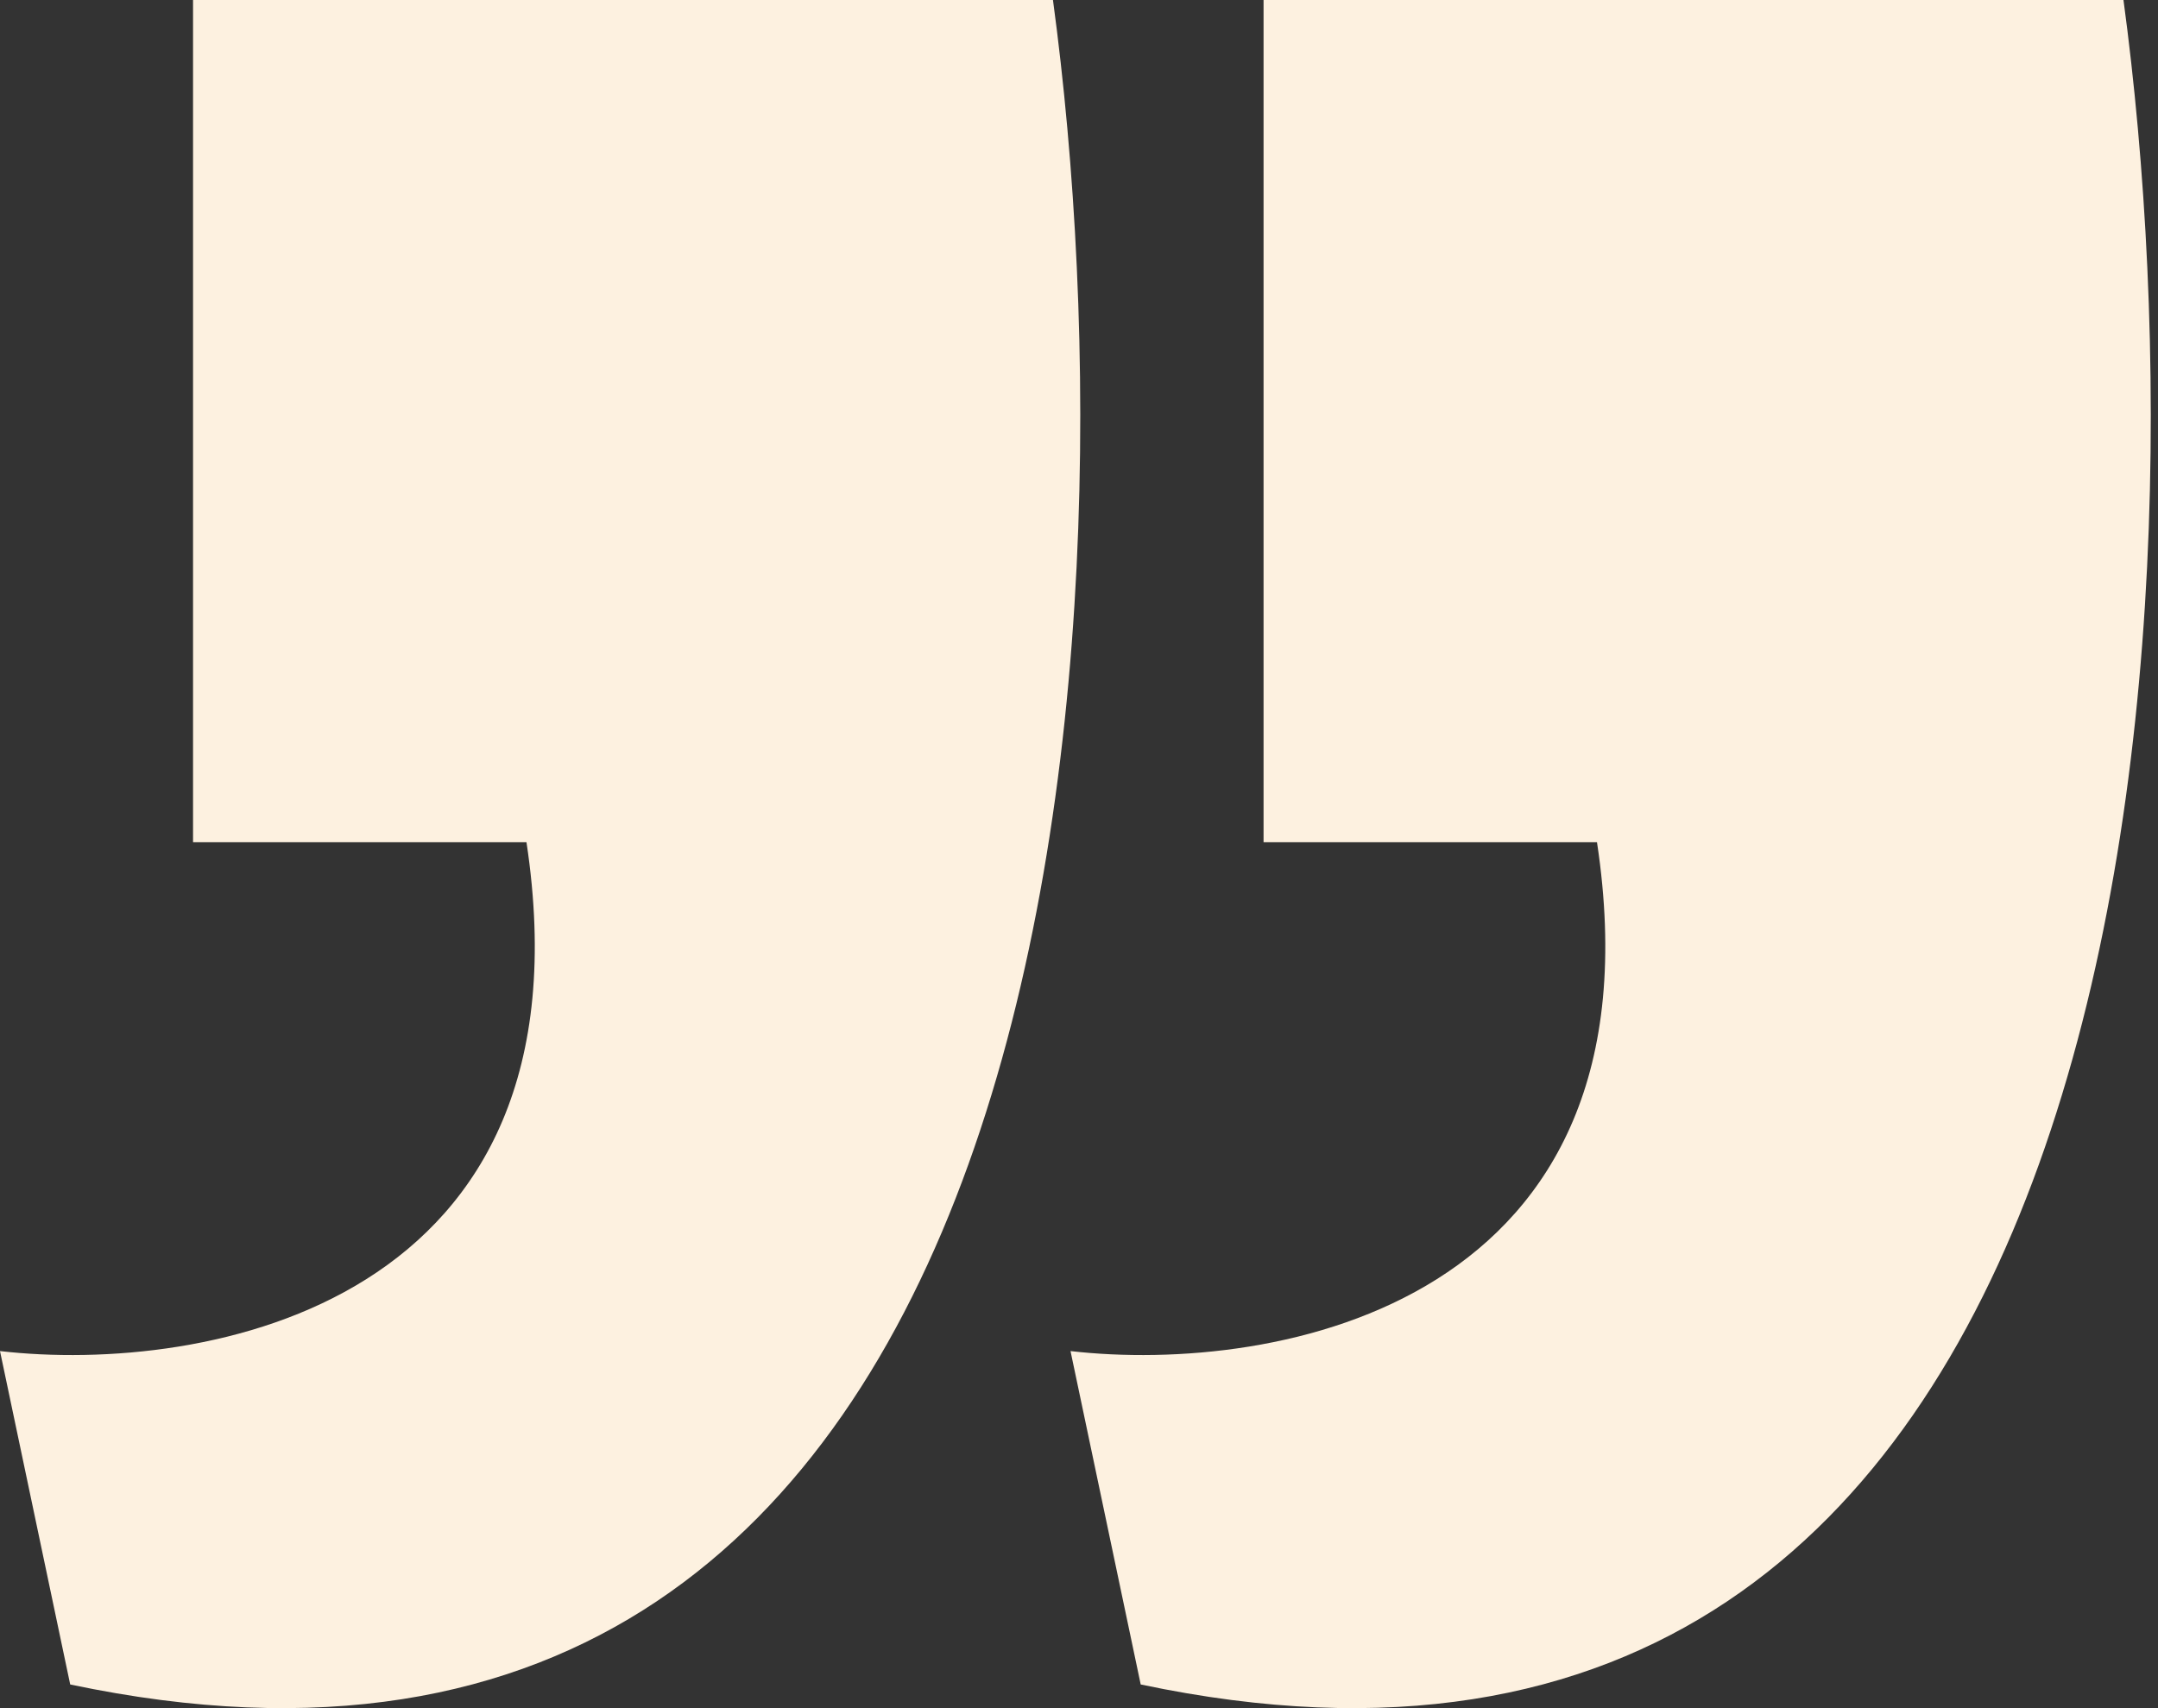 <svg width="264" height="209" viewBox="0 0 264 209" fill="none" xmlns="http://www.w3.org/2000/svg">
    <rect x="0" y="0" width="264" height="209" fill="#333333" stroke="none"/>
    <path
        d="M23.616 103.052H64.407C72.995 159.73 25.047 168.175 0 165.312L8.588 206.103C130.532 231.866 139.549 79.436 128.815 0H23.616V103.052Z"
        fill="#FDF1E0" />
    <path
        d="M154.578 103.052H195.369C203.957 159.73 156.009 168.175 130.962 165.312L139.549 206.103C261.494 231.866 270.511 79.436 259.776 0H154.578V103.052Z"
        fill="#FDF1E0" />
</svg>